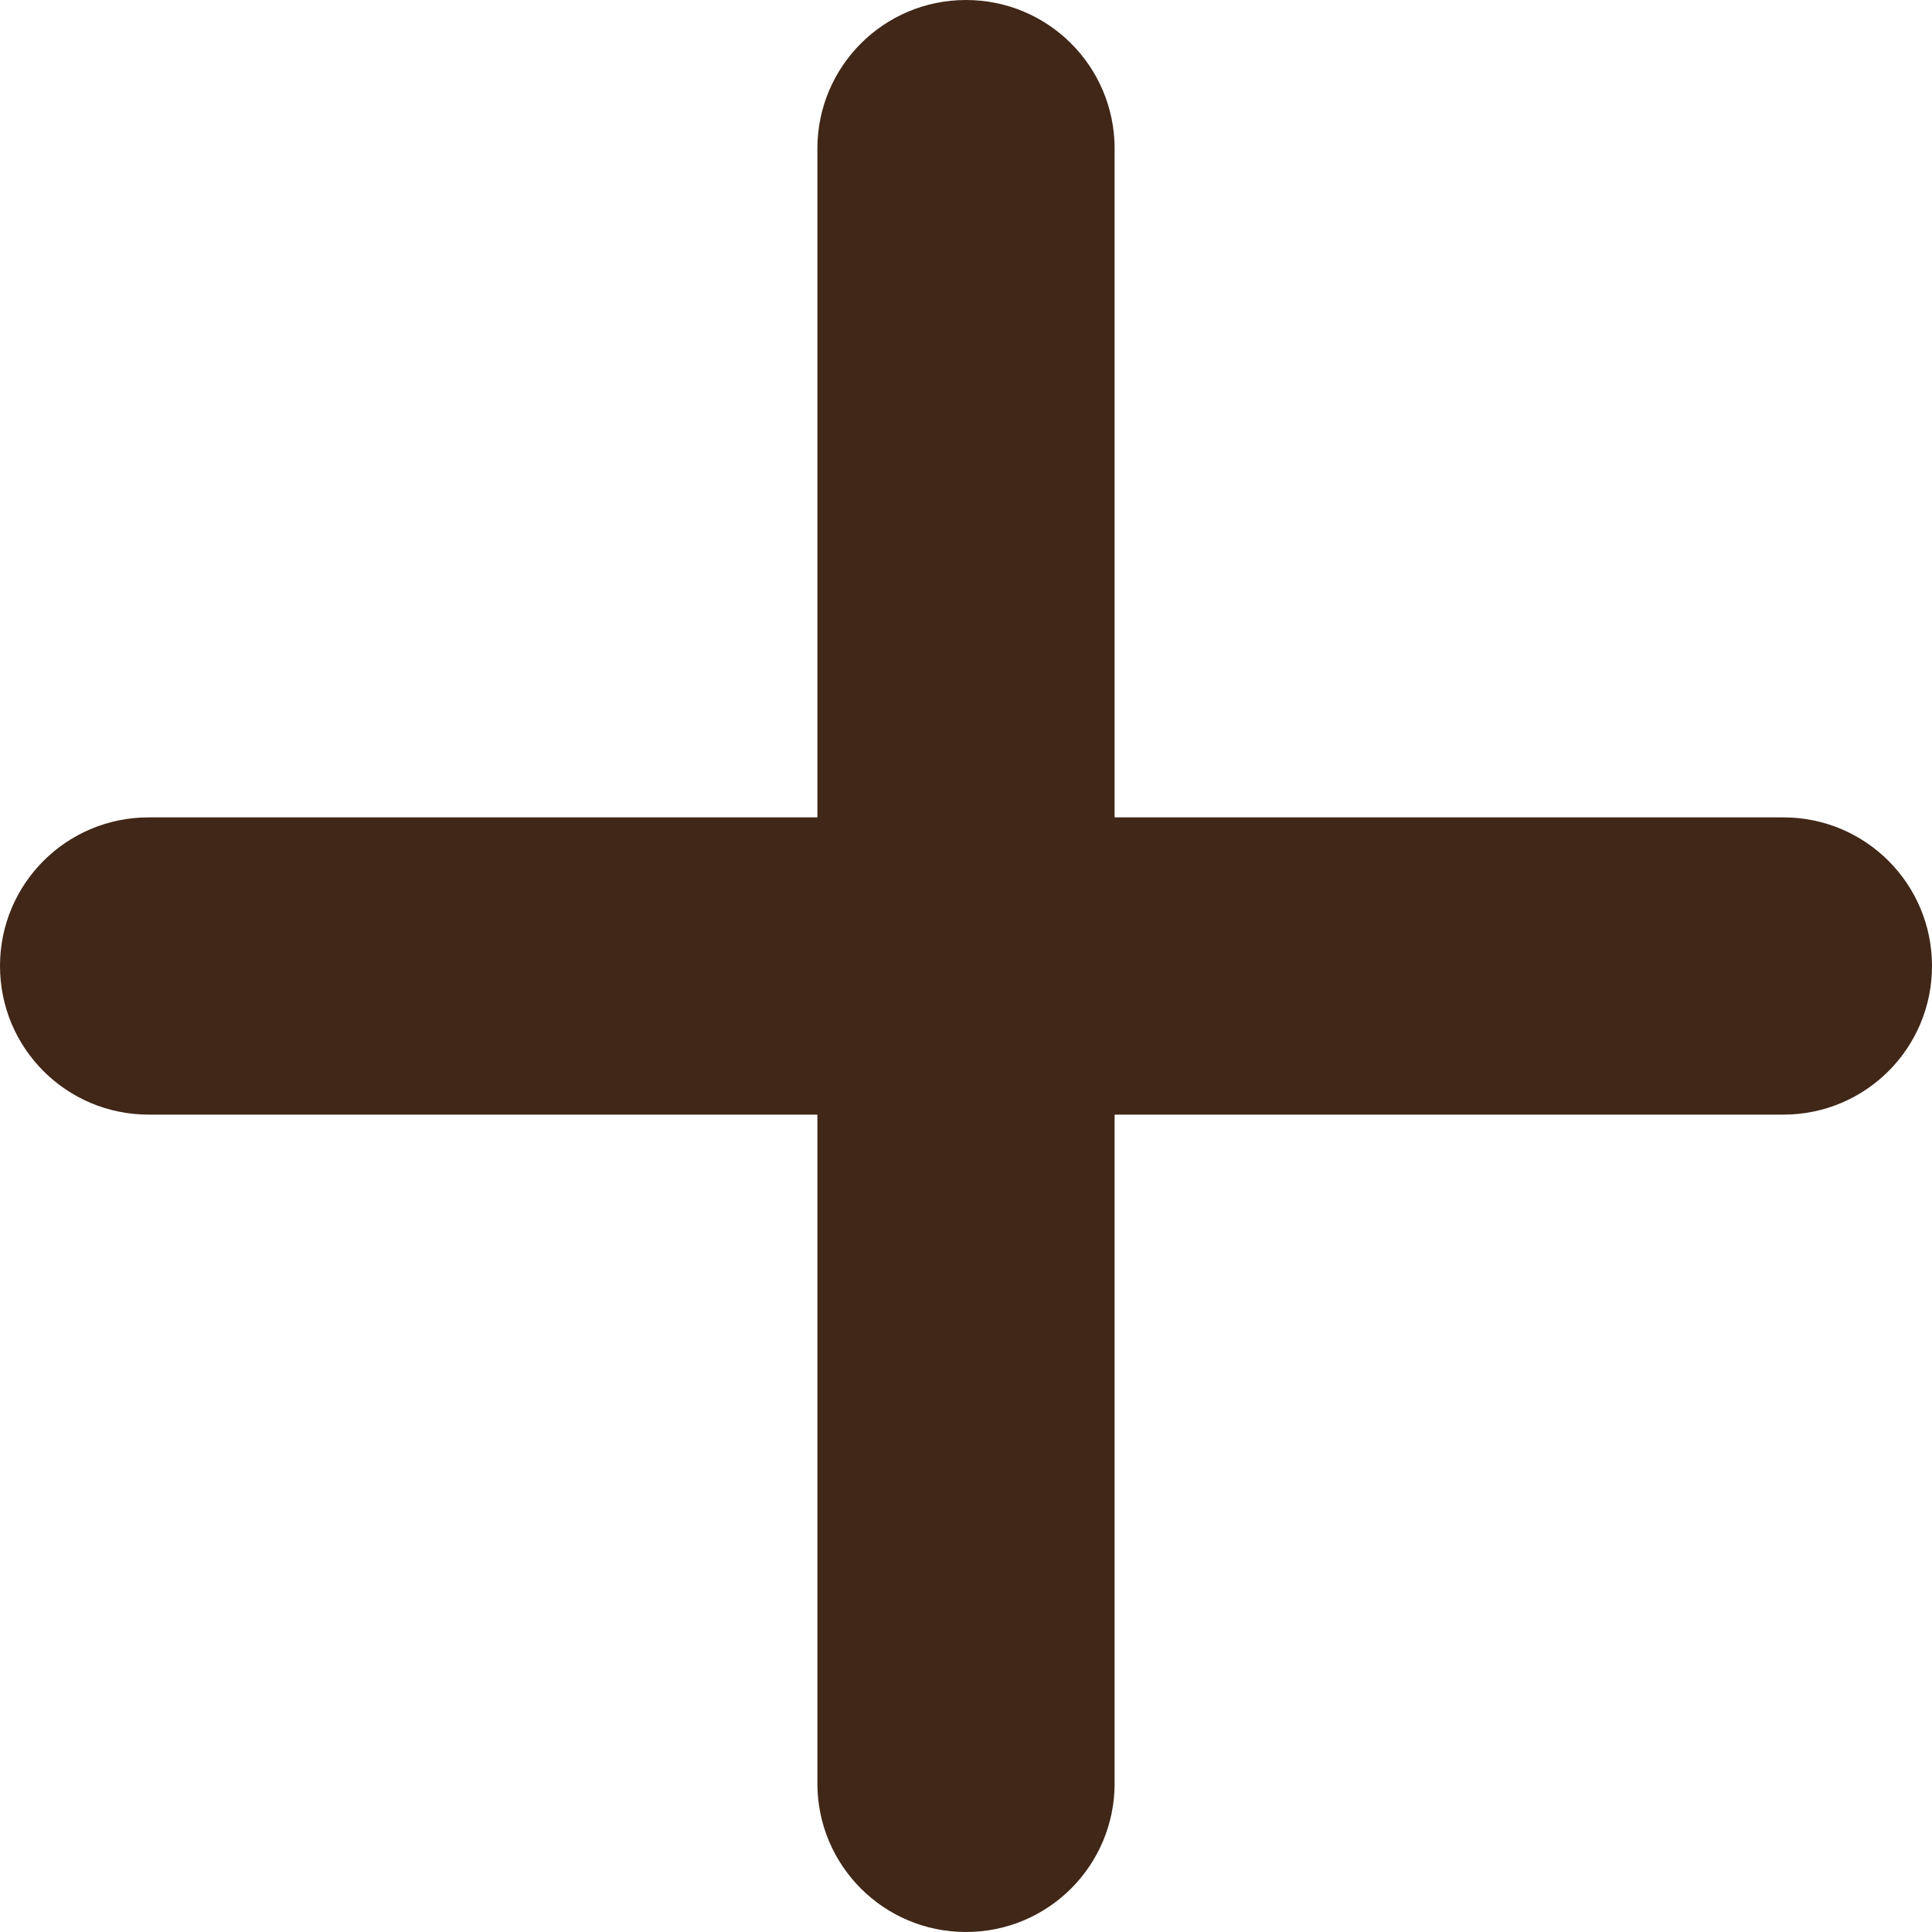 <svg width="26" height="26" viewBox="0 0 26 26" fill="none" xmlns="http://www.w3.org/2000/svg">
<path d="M11 11H2C0.894 11 0 11.894 0 13C0 14.106 0.894 15 2 15H11H15H24C25.106 15 26 14.106 26 13C26 11.894 25.106 11 24 11H15H11Z" fill="#402717"/>
<path d="M15 11L15 2C15 0.894 14.106 -3.90671e-08 13 -8.74228e-08C11.894 -1.35779e-07 11 0.894 11 2L11 11L11 15L11 24C11 25.106 11.894 26 13 26C14.106 26 15 25.106 15 24L15 15L15 11Z" fill="#402717"/>
</svg>
